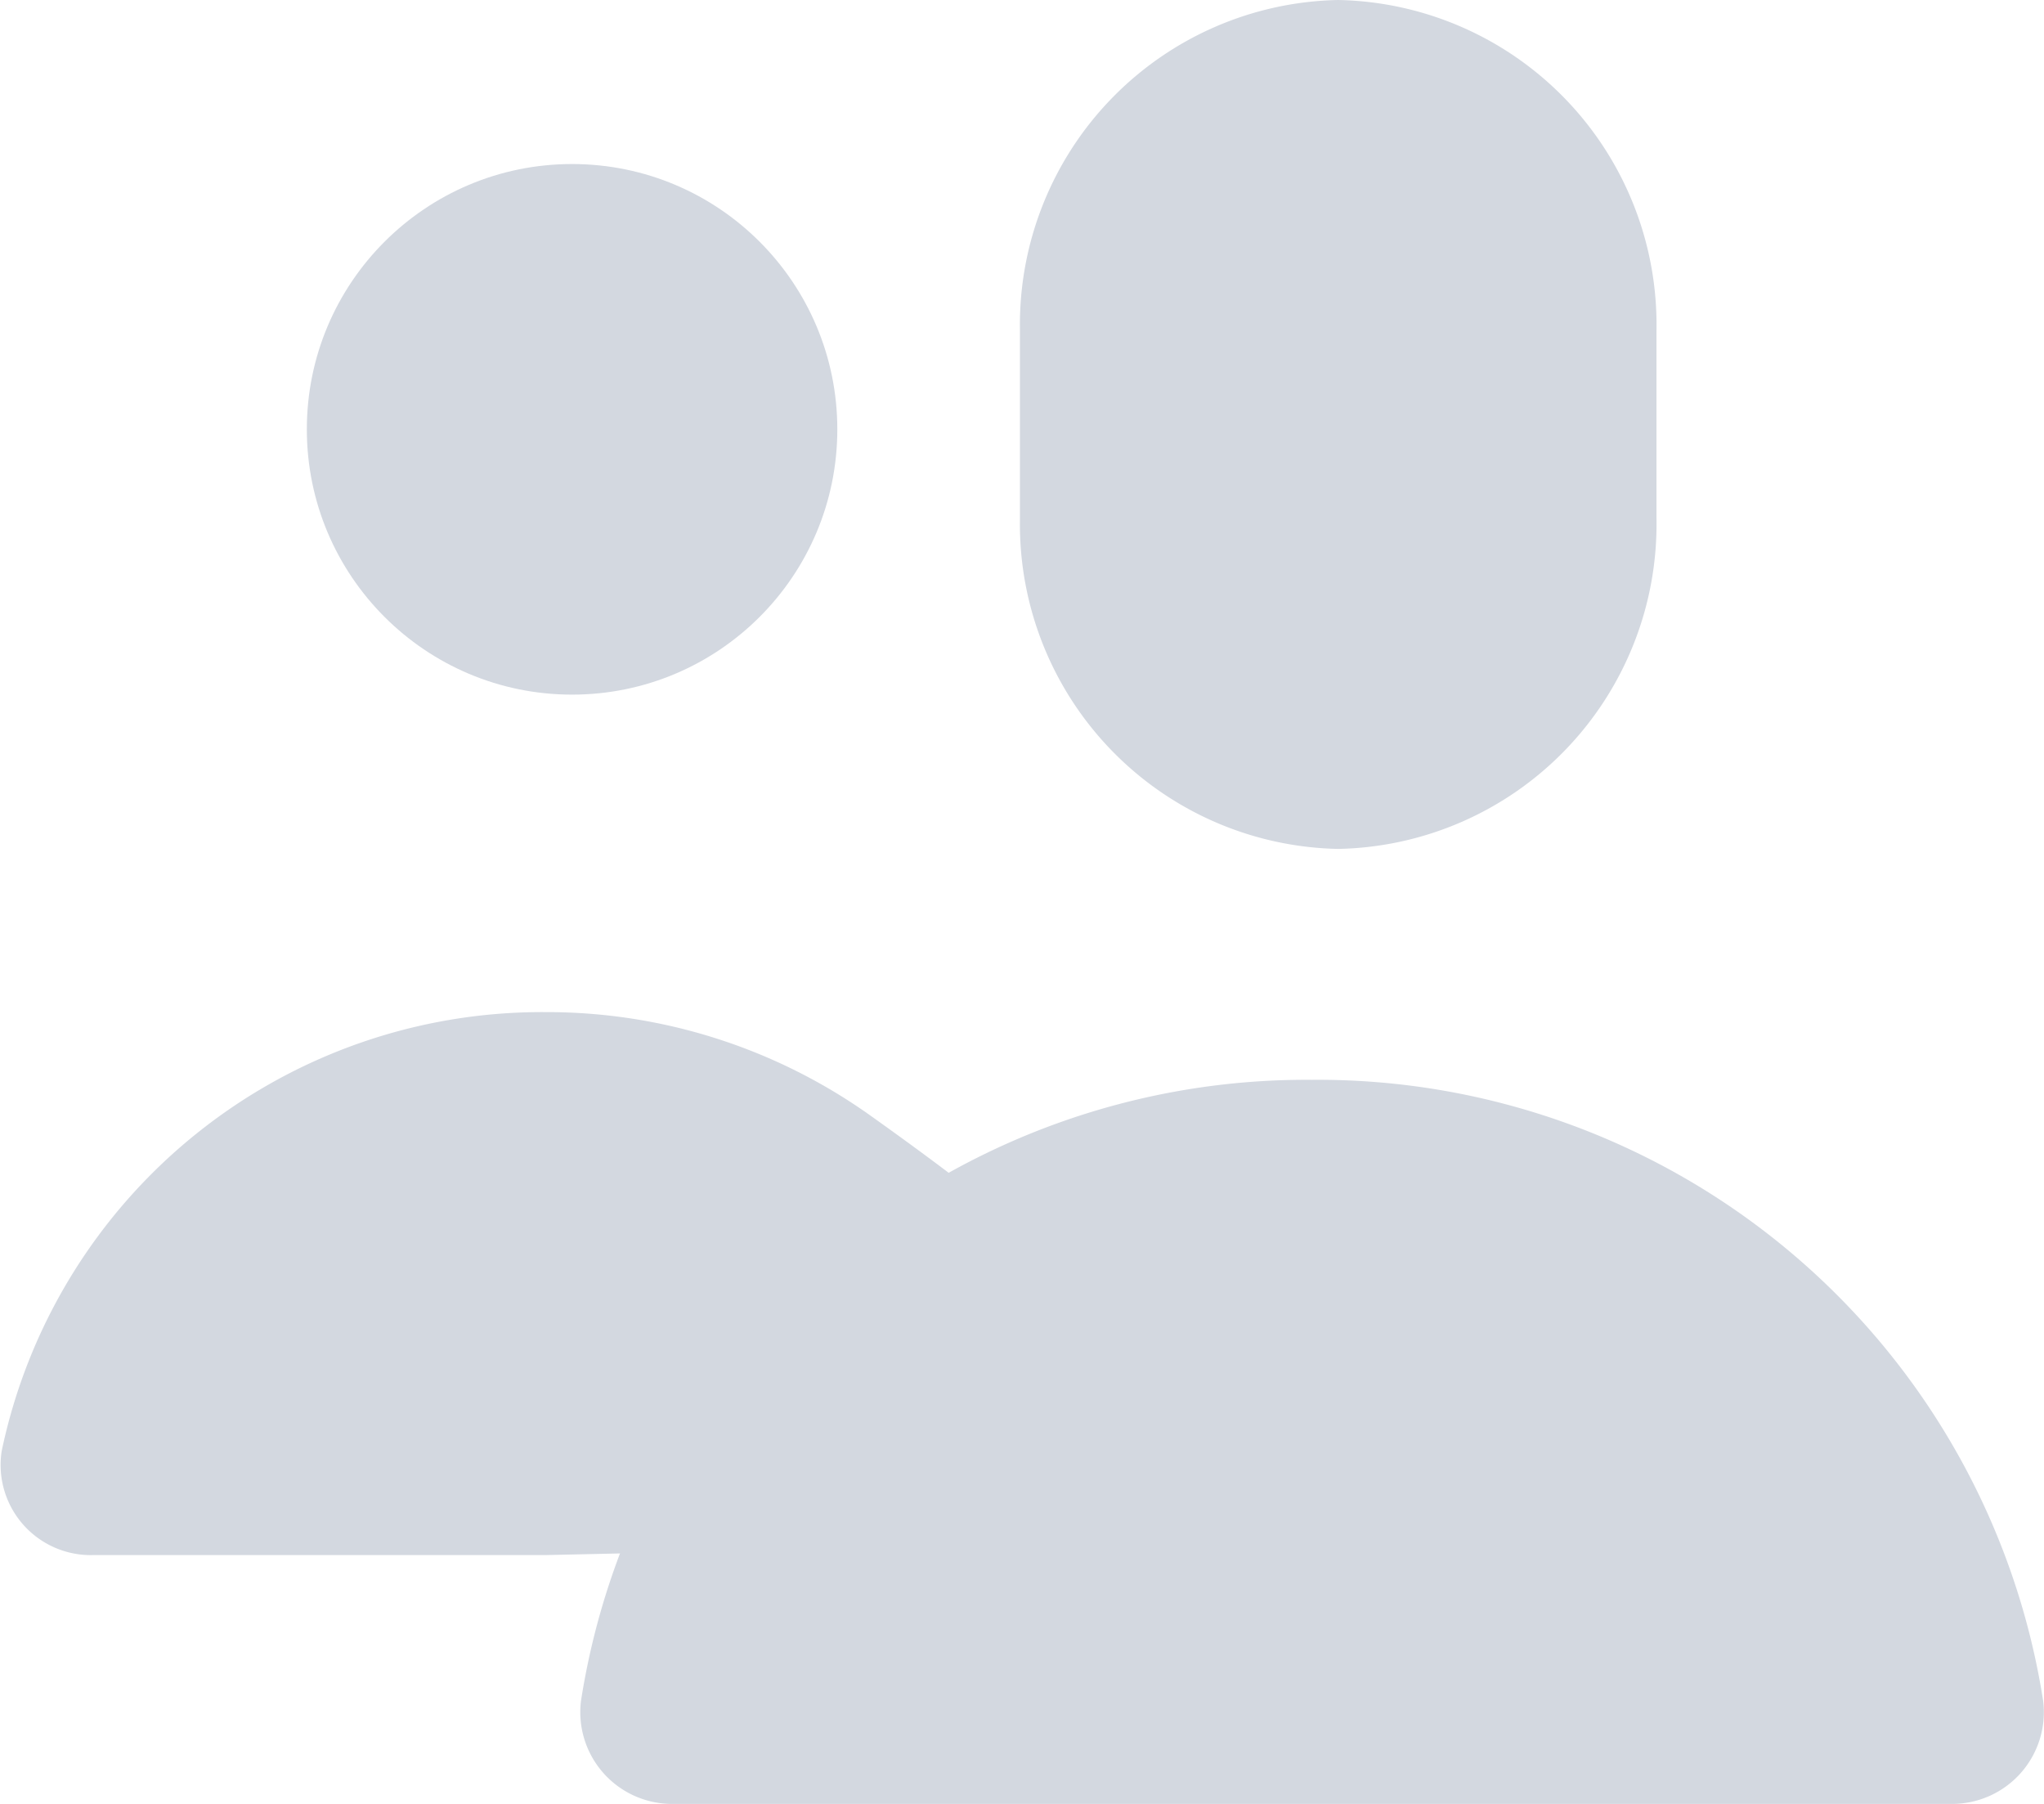 <svg xmlns="http://www.w3.org/2000/svg" width="17" height="15" viewBox="0 0 17 15">
  <g id="그룹_5734" data-name="그룹 5734" transform="translate(-1083 -62.963)">
    <path id="패스_4810" data-name="패스 4810" d="M-177.206,1245.814a2.7,2.7,0,0,1-2.647,2.745,2.7,2.7,0,0,1-2.647-2.745v-1.569a2.7,2.7,0,0,1,2.647-2.745,2.7,2.7,0,0,1,2.647,2.745Z" transform="translate(1273.983 -1178.537)" fill="#d3d8e0"/>
    <circle id="타원_88" data-name="타원 88" cx="2.206" cy="2.206" r="2.206" transform="translate(1085.552 64.327)" fill="#d3d8e0"/>
    <path id="패스_4811" data-name="패스 4811" d="M-189.872,1256.016h-3.762a.75.75,0,0,1-.76-.865,4.591,4.591,0,0,1,4.522-3.65,4.636,4.636,0,0,1,2.7.858c.759.54,1.018.765,1.018.765l-.624,2.824Z" transform="translate(1277.408 -1180.122)" fill="#d3d8e0"/>
    <path id="패스_4812" data-name="패스 4812" d="M-181.342,1252.5h0a6.105,6.105,0,0,0-6.08,5.165.763.763,0,0,0,.767.856h10.627a.763.763,0,0,0,.767-.856A6.105,6.105,0,0,0-181.342,1252.5Z" transform="translate(1275.254 -1180.558)" fill="#d3d8e0"/>
  </g>
</svg>
